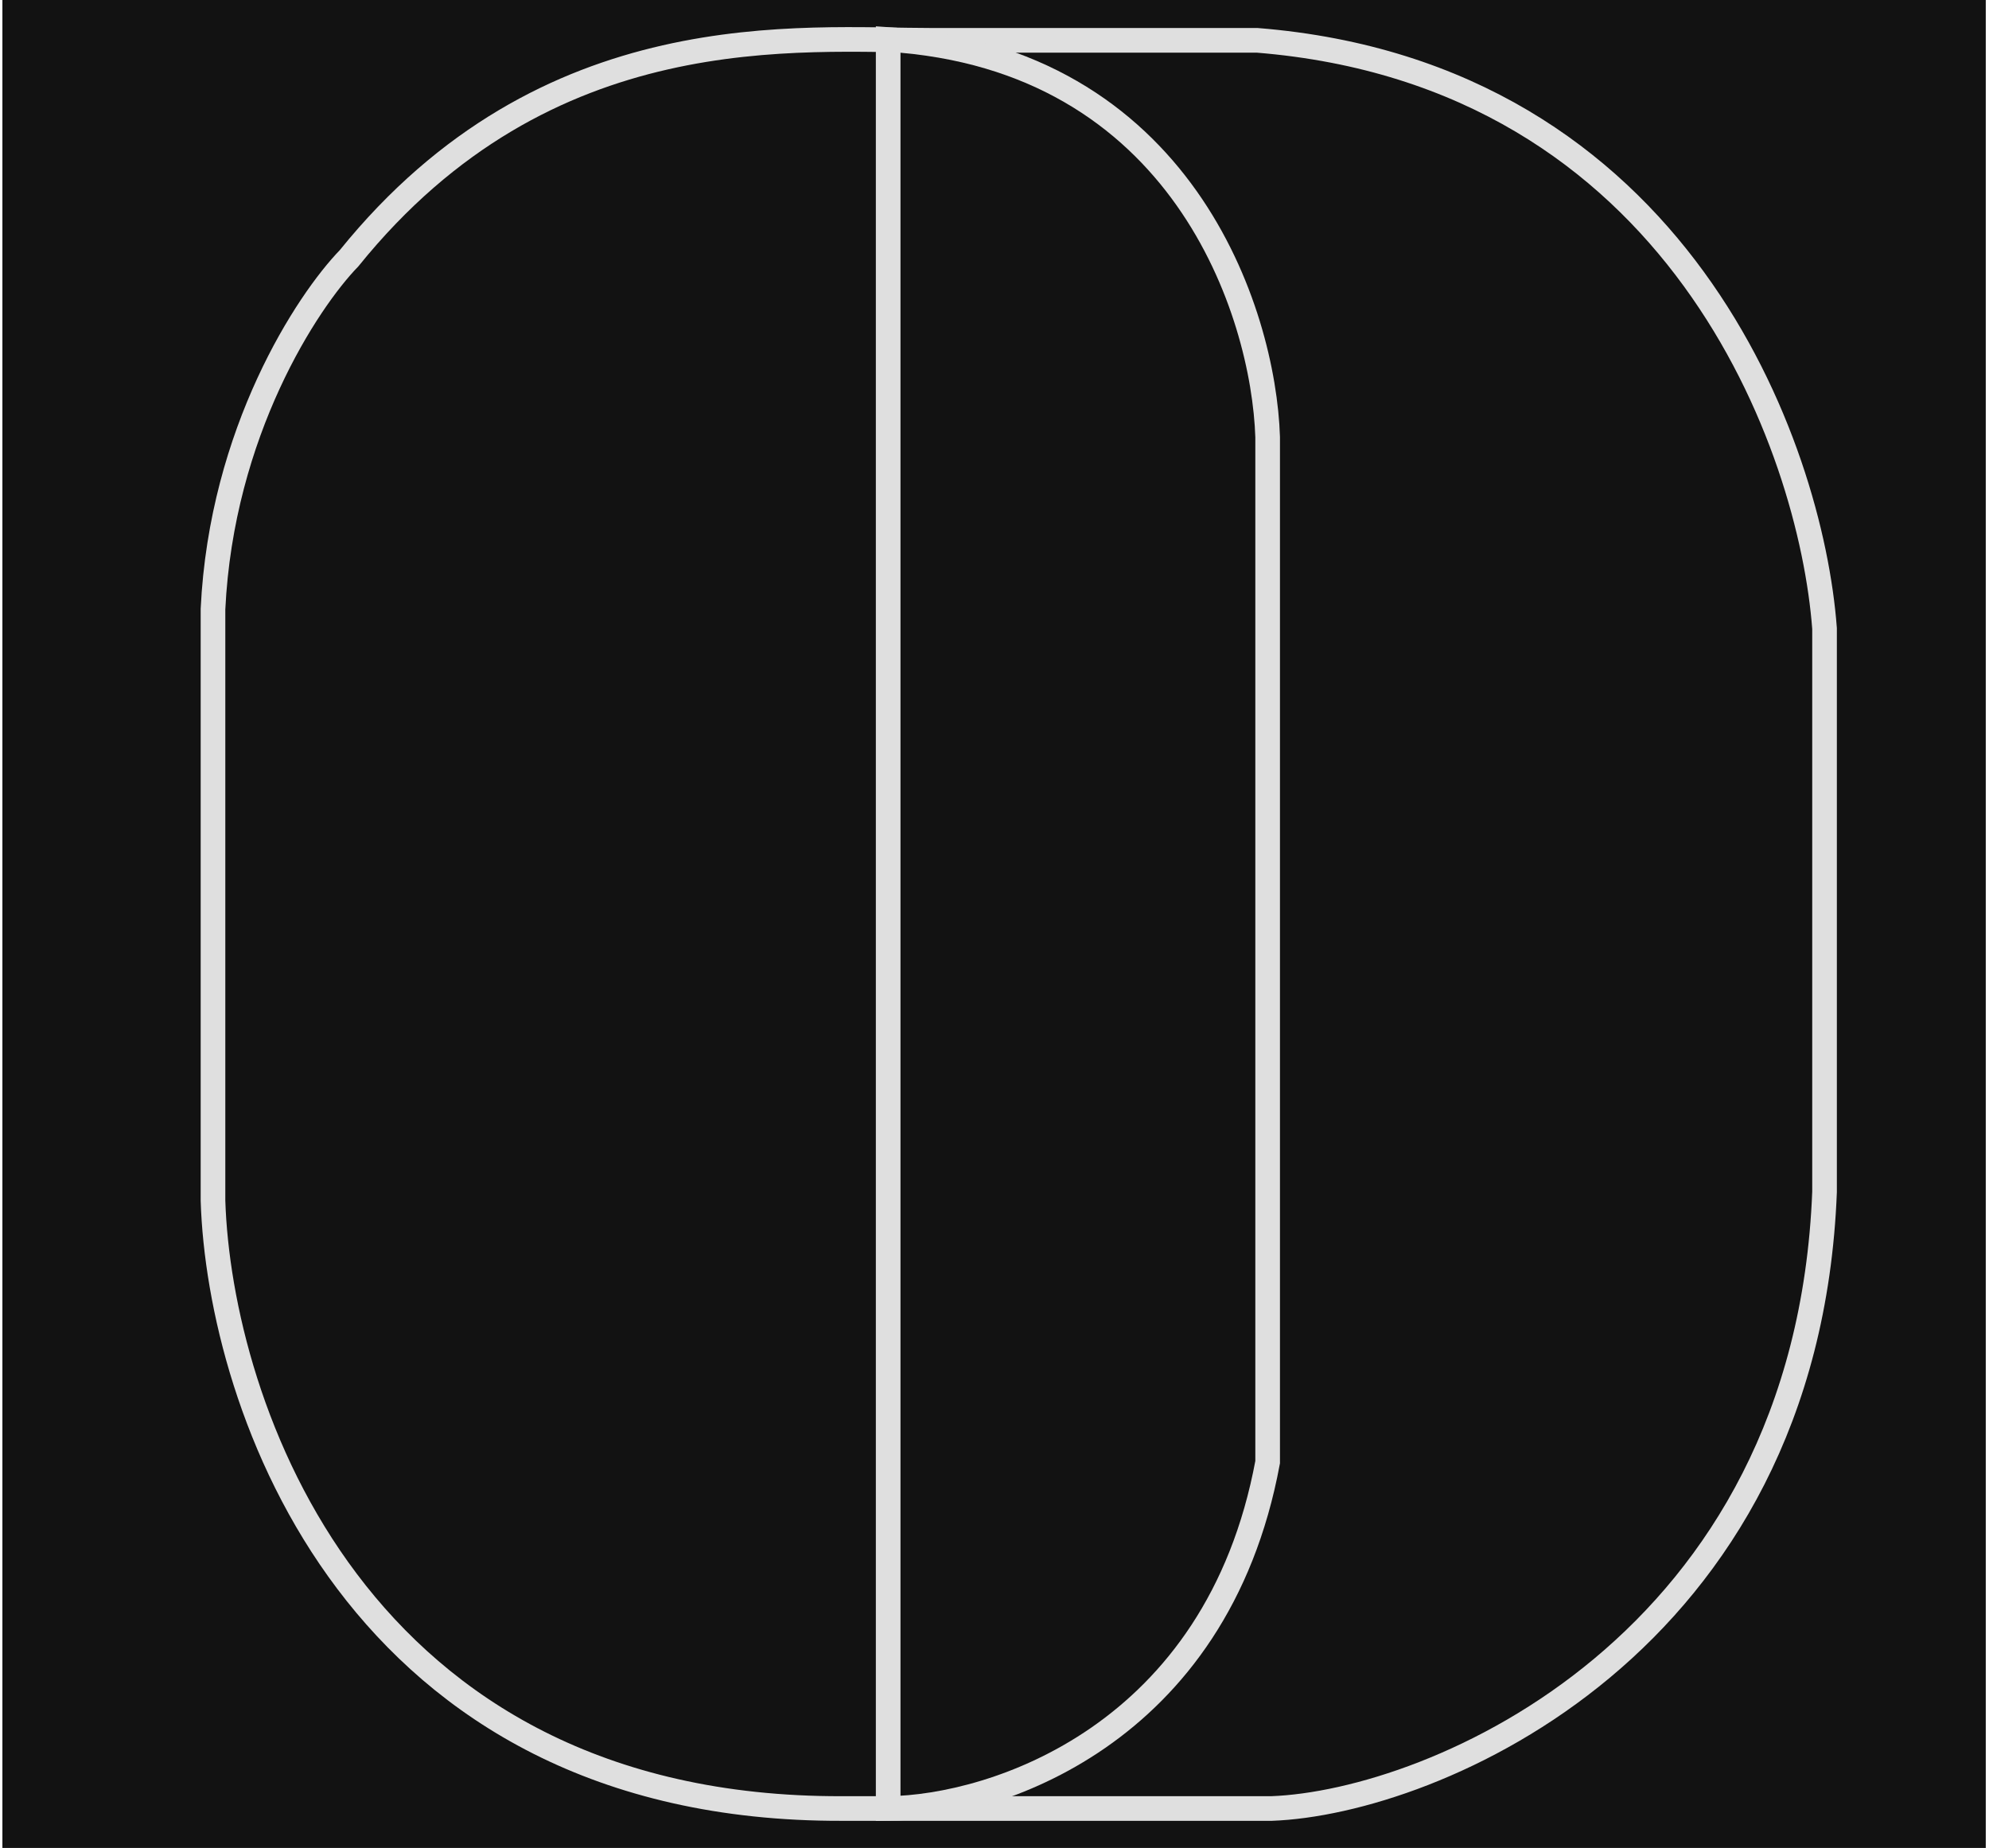 <svg width="353" height="328" viewBox="0 0 353 328" fill="none" xmlns="http://www.w3.org/2000/svg">
<rect width="352" height="328" transform="translate(0.426)" fill="#121212"/>
<path d="M61.95 45.84C97.074 2.318 141.92 7.16 165.754 7.16L223.145 7.16C297.909 13.198 321.409 79.278 323.813 111.564V161.564V211.565C320.677 292.068 254.401 319.951 225.653 320.999H149.446C62.891 321.251 38.952 249.196 37.802 213.137V108.105C39.307 76.658 54.528 53.492 61.95 45.84Z" fill="#121212" stroke="#DFDFDF" stroke-width="4.373"/>
<path d="M157.629 321V7C209.815 10.262 224.272 55.412 224.977 77.579V259.518C215.95 308.202 176.317 320.791 157.629 321Z" fill="#121212" stroke="#DFDFDF" stroke-width="4.373"/>
</svg>
